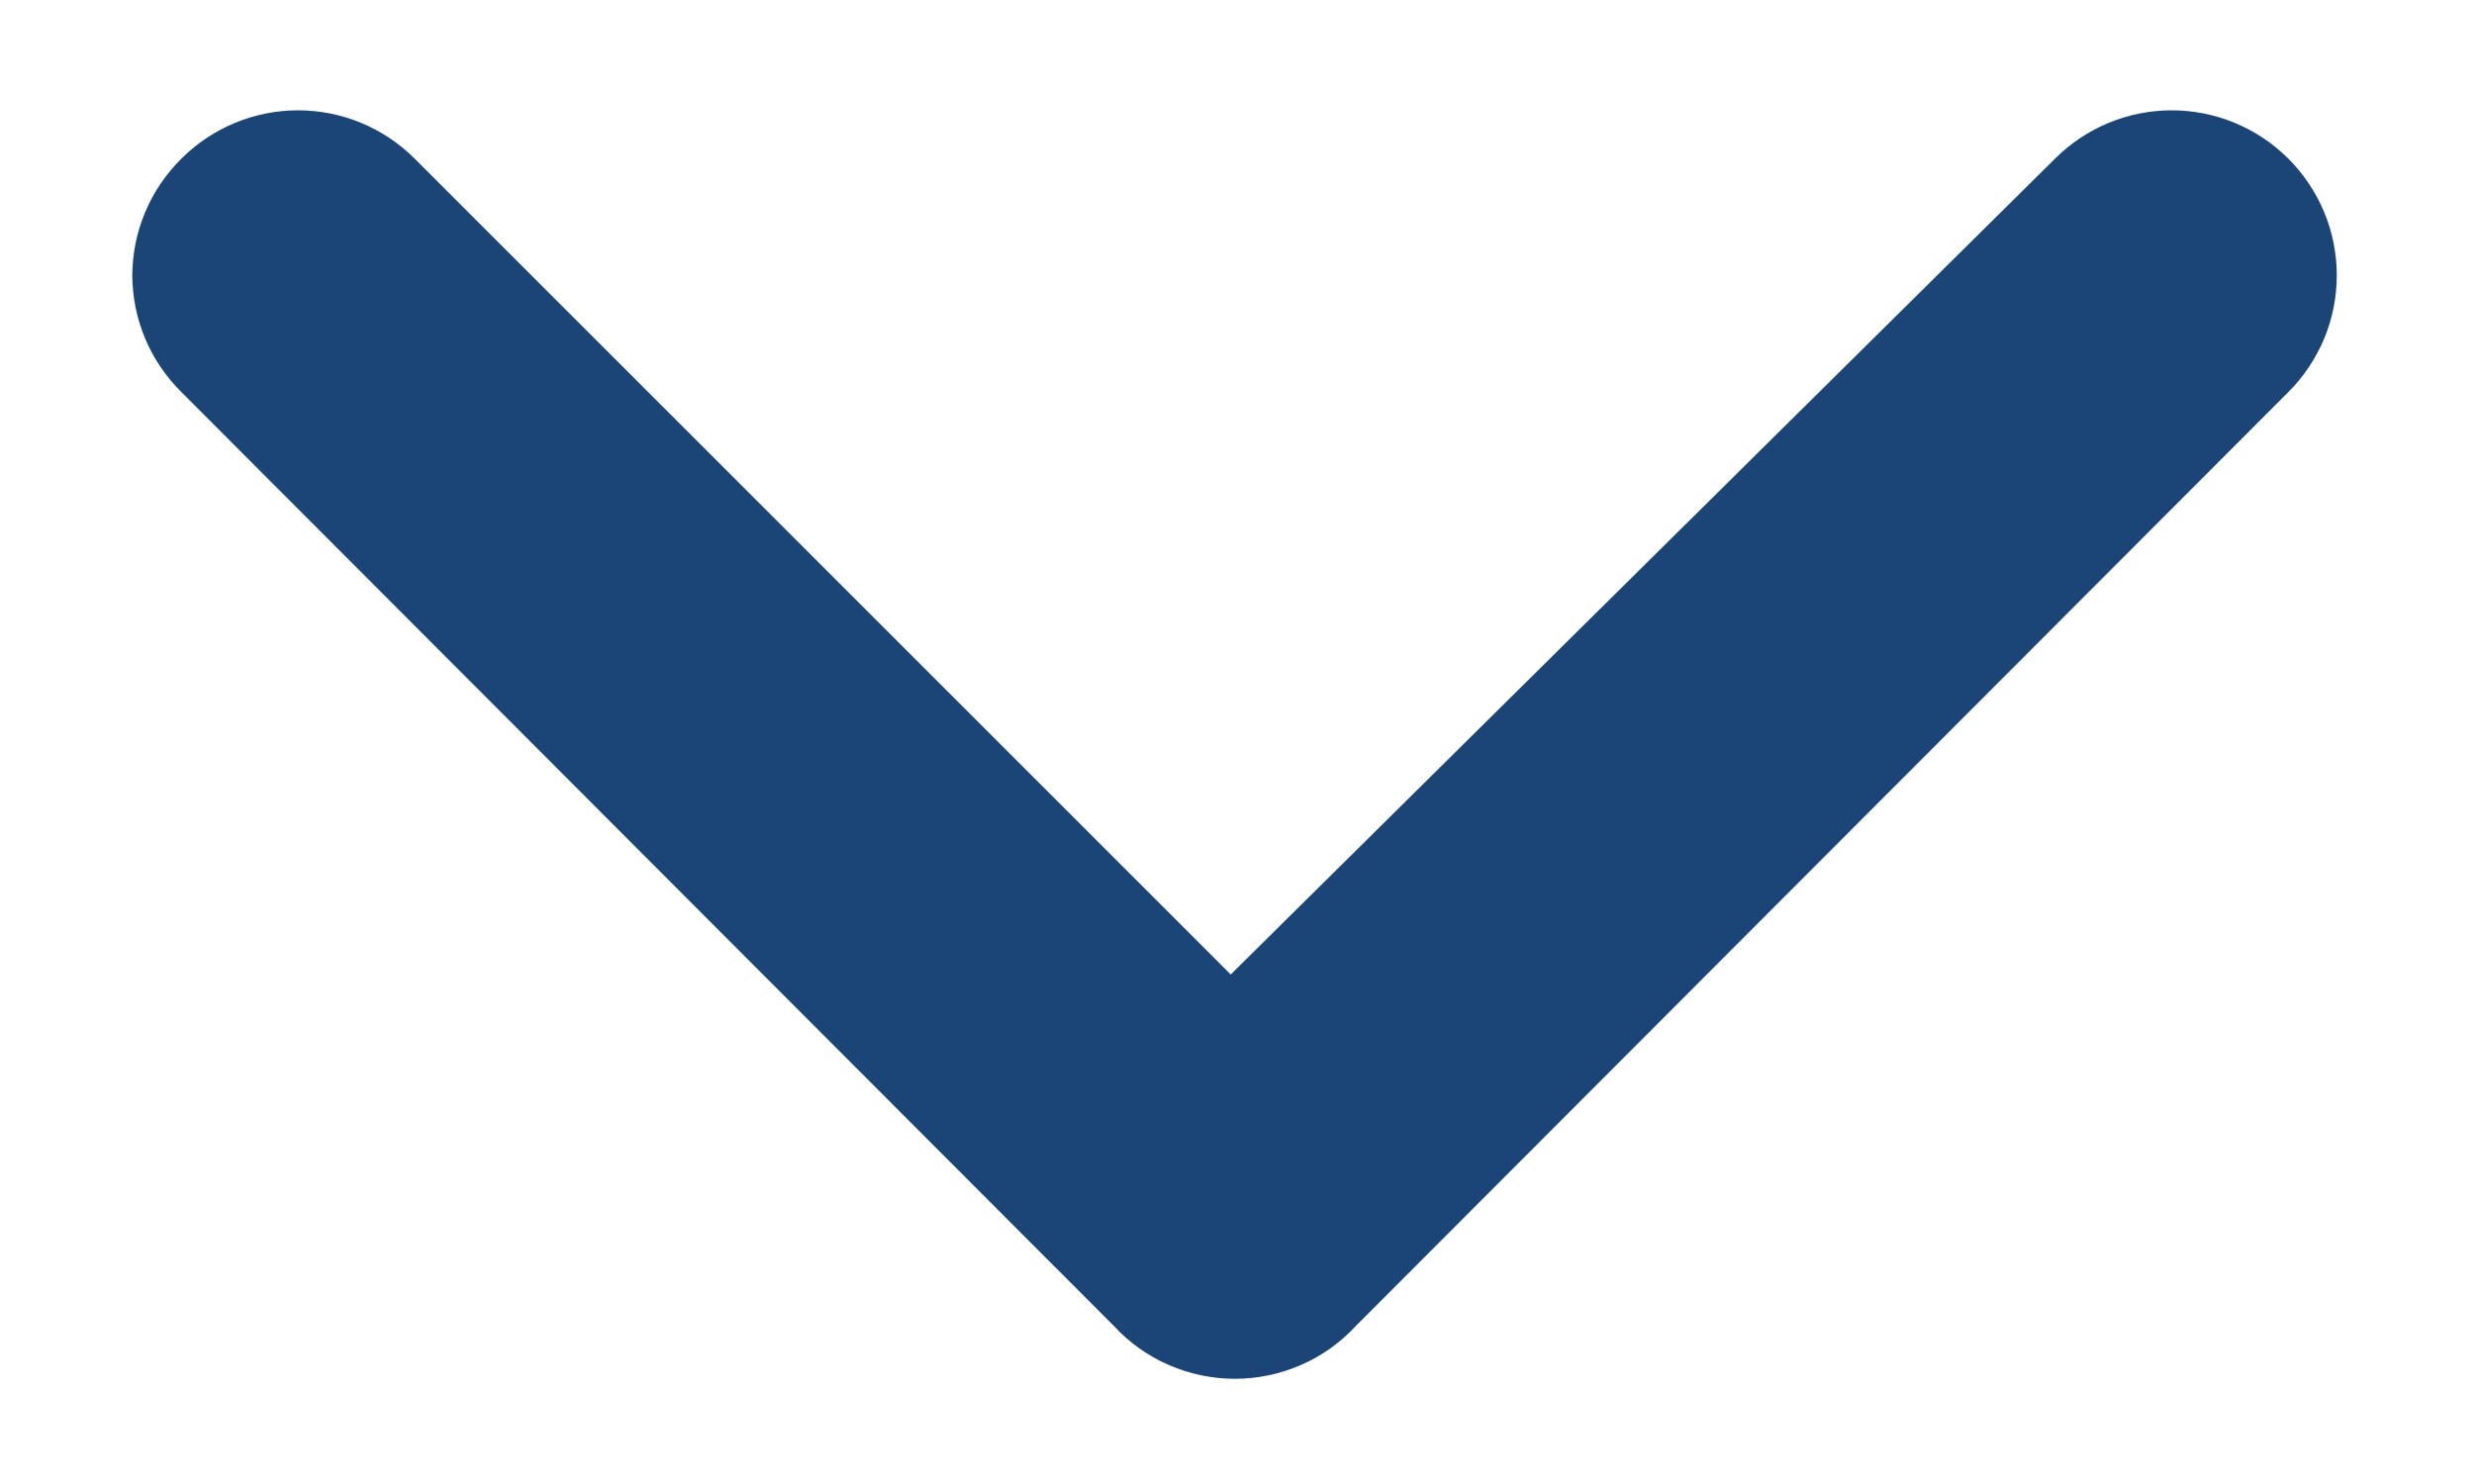 <svg width="15" height="9" viewBox="0 0 15 9" fill="none" xmlns="http://www.w3.org/2000/svg">
<path d="M8.222 8.04L13.872 2.38C13.966 2.287 14.04 2.176 14.091 2.055C14.142 1.933 14.168 1.802 14.168 1.67C14.168 1.538 14.142 1.407 14.091 1.285C14.04 1.164 13.966 1.053 13.872 0.96C13.685 0.774 13.431 0.669 13.167 0.669C12.903 0.669 12.649 0.774 12.462 0.96L7.462 5.91L2.512 0.96C2.325 0.774 2.071 0.669 1.807 0.669C1.543 0.669 1.289 0.774 1.102 0.96C1.008 1.053 0.932 1.163 0.881 1.285C0.829 1.407 0.803 1.538 0.802 1.67C0.803 1.802 0.829 1.933 0.881 2.055C0.932 2.177 1.008 2.287 1.102 2.38L6.752 8.04C6.846 8.142 6.959 8.223 7.086 8.278C7.212 8.333 7.349 8.362 7.487 8.362C7.625 8.362 7.762 8.333 7.888 8.278C8.015 8.223 8.128 8.142 8.222 8.04Z" fill="#1B4577"/>
</svg>

